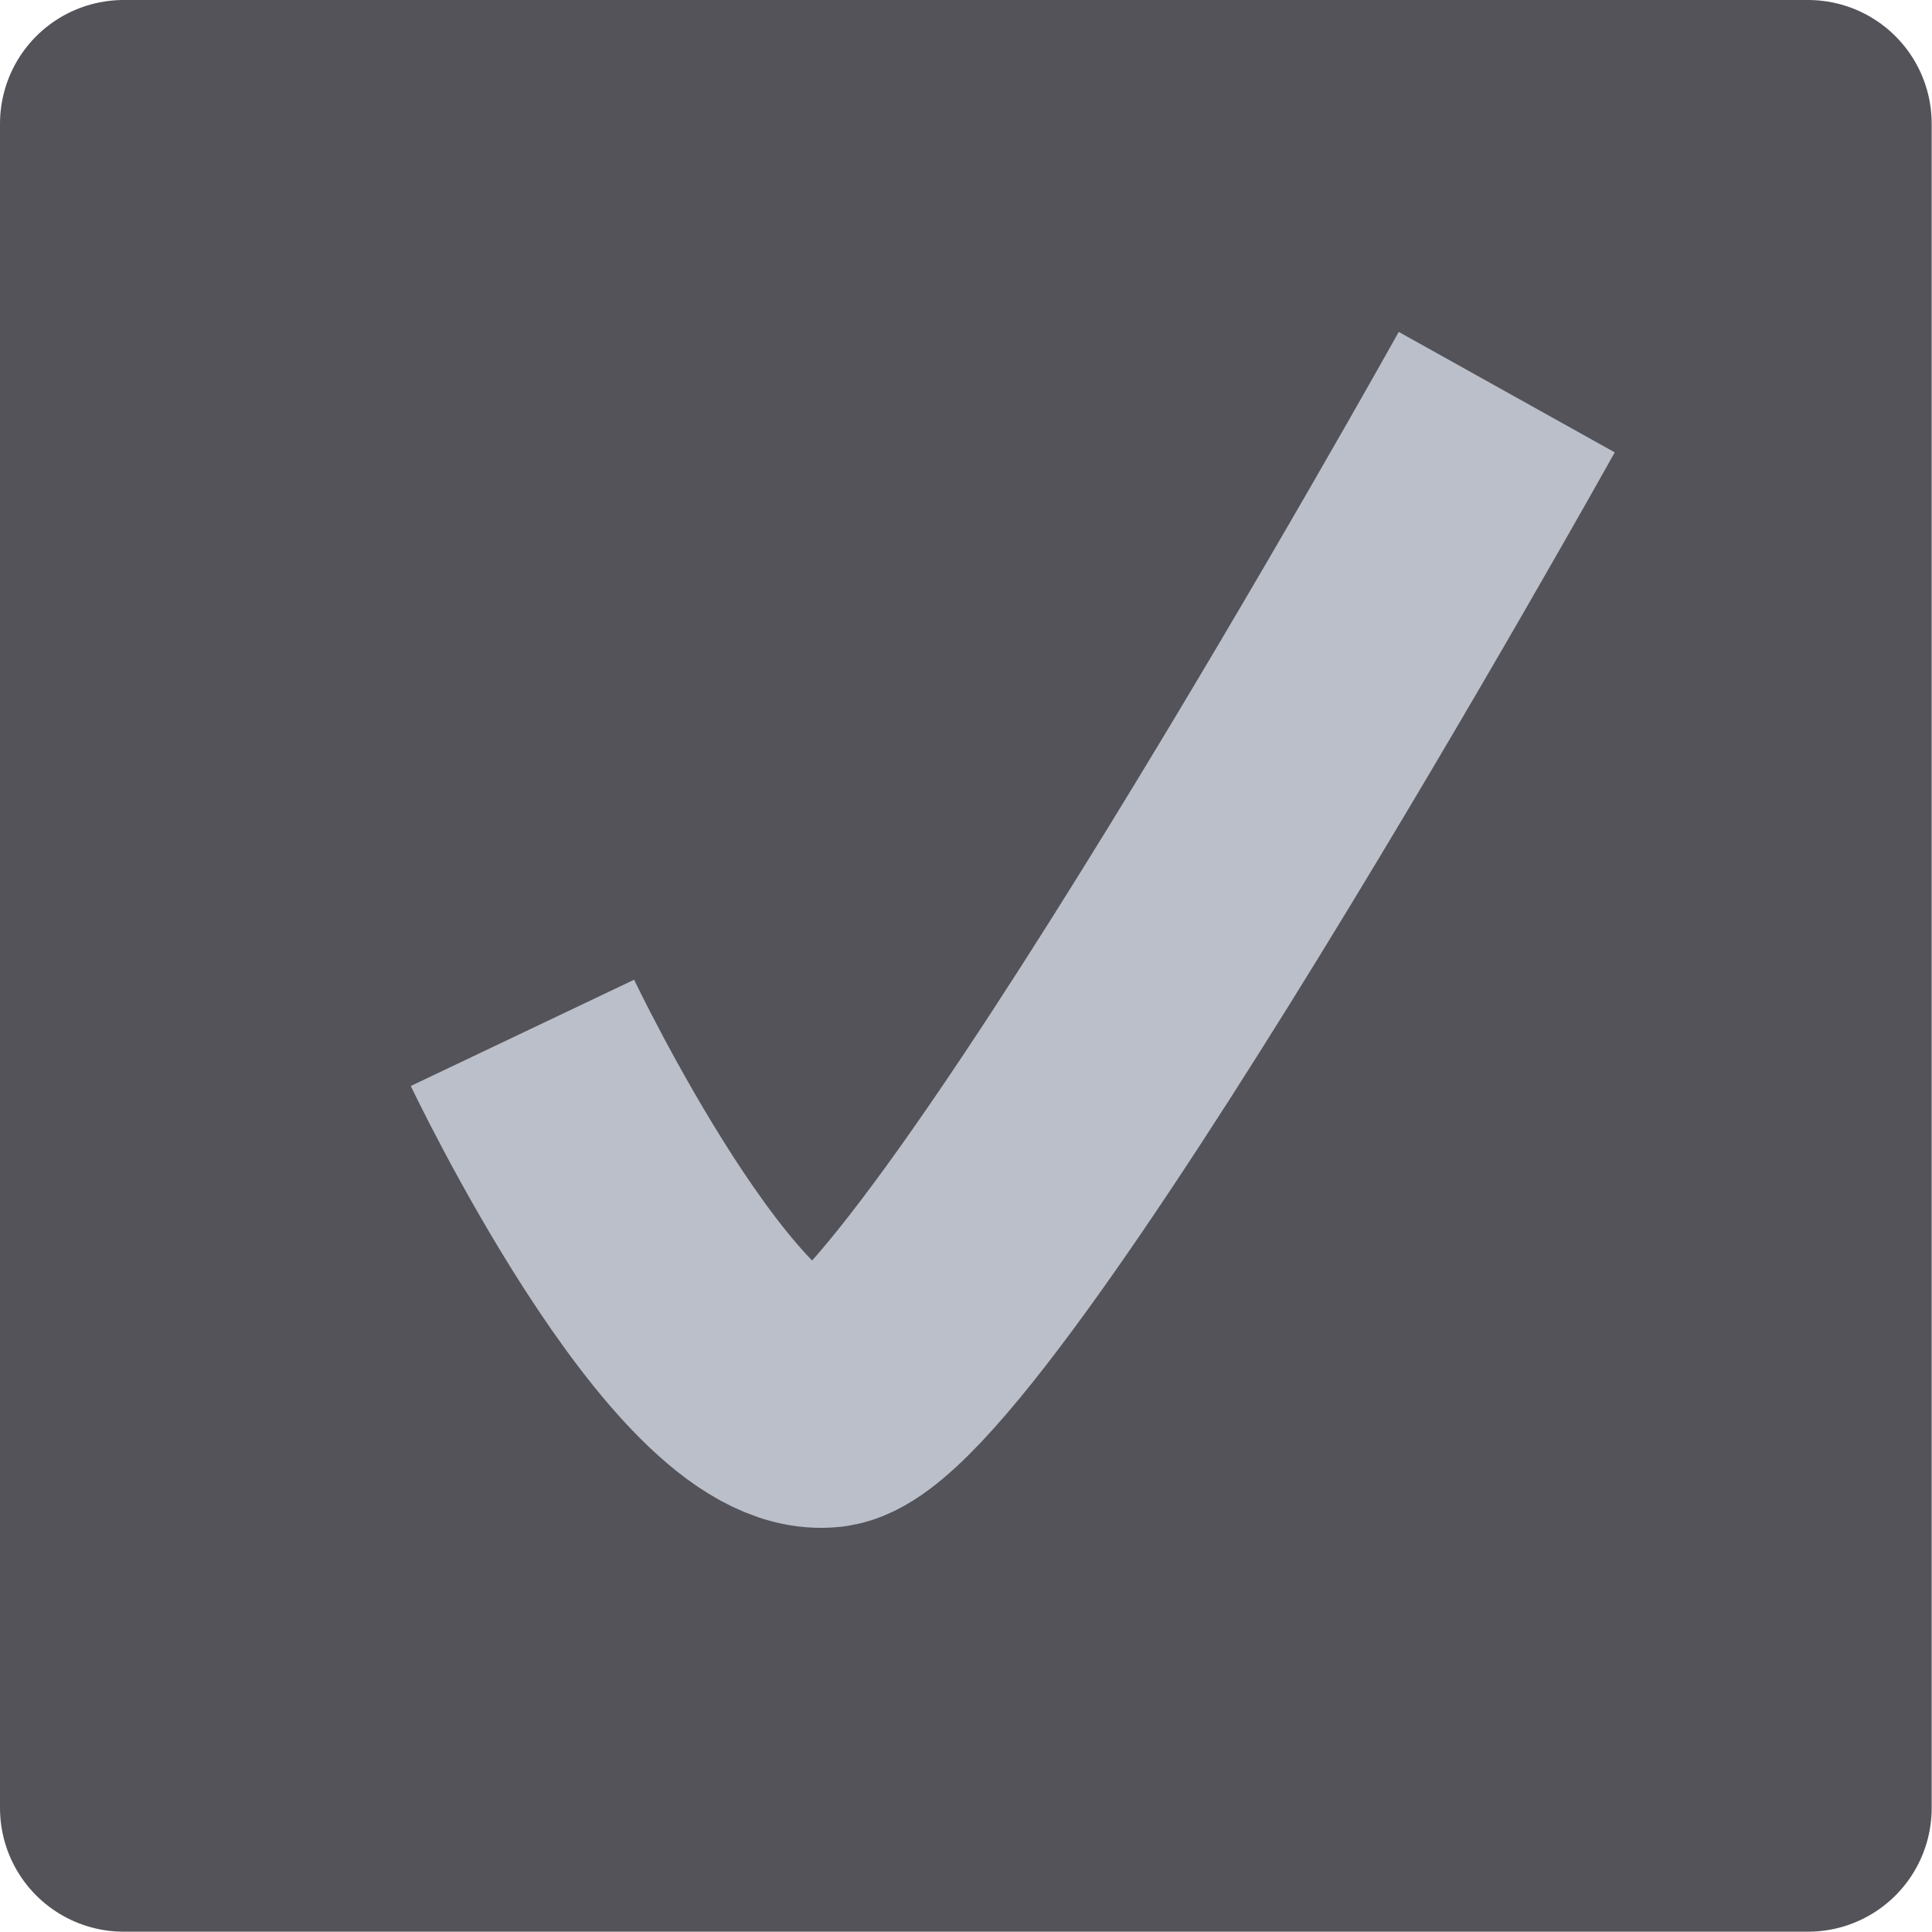 <?xml version="1.0" encoding="UTF-8" standalone="no"?>
<!-- Created with Inkscape (http://www.inkscape.org/) -->

<svg
   width="64"
   height="64"
   viewBox="0 0 16.933 16.933"
   version="1.1"
   id="svg24842"
   inkscape:version="1.1.1 (3bf5ae0d25, 2021-09-20, custom)"
   sodipodi:docname="checkbox_marked.svg"
   xmlns:inkscape="http://www.inkscape.org/namespaces/inkscape"
   xmlns:sodipodi="http://sodipodi.sourceforge.net/DTD/sodipodi-0.dtd"
   xmlns="http://www.w3.org/2000/svg"
   xmlns:svg="http://www.w3.org/2000/svg"
   xmlns:rdf="http://www.w3.org/1999/02/22-rdf-syntax-ns#"
   xmlns:cc="http://creativecommons.org/ns#"
   xmlns:dc="http://purl.org/dc/elements/1.1/">
  <sodipodi:namedview
     id="namedview24844"
     pagecolor="#ffffff"
     bordercolor="#666666"
     borderopacity="1.0"
     inkscape:pageshadow="2"
     inkscape:pageopacity="0.0"
     inkscape:pagecheckerboard="0"
     inkscape:document-units="mm"
     showgrid="false"
     inkscape:zoom="8.980256"
     inkscape:cx="26.780974"
     inkscape:cy="25.723097"
     inkscape:window-width="1920"
     inkscape:window-height="1015"
     inkscape:window-x="1080"
     inkscape:window-y="0"
     inkscape:window-maximized="1"
     inkscape:current-layer="layer1"
     width="64mm"
     units="px"
     inkscape:snap-bbox="true"
     inkscape:bbox-paths="true"
     inkscape:bbox-nodes="true"
     inkscape:snap-bbox-edge-midpoints="true"
     inkscape:snap-bbox-midpoints="true"
     inkscape:snap-page="true" />
  <defs
     id="defs24839" />
  <g
     inkscape:label="Layer 1"
     inkscape:groupmode="layer"
     id="layer1">
    <g
       id="g176"
       transform="matrix(3.637,0,0,3.637,7.8589956e-8,-1.1002594e-6)">
      <rect
         style="fill:#535359;stroke:#535359;stroke-width:0.596;stroke-linecap:round;stroke-linejoin:round"
         id="rect31-3"
         width="4.059"
         height="4.059"
         x="0.298"
         y="0.298" />
      <path
         style="fill:none;stroke:#bbbfca;stroke-width:0.596;stroke-linecap:butt;stroke-linejoin:miter;stroke-miterlimit:4;stroke-dasharray:none;stroke-opacity:1"
         d="m 1.259,2.489 c 0,0 0.441,0.927 0.735,0.894 0.294,-0.03 1.637,-2.438 1.637,-2.438"
         id="path249" />
    </g>
  </g>
</svg>
